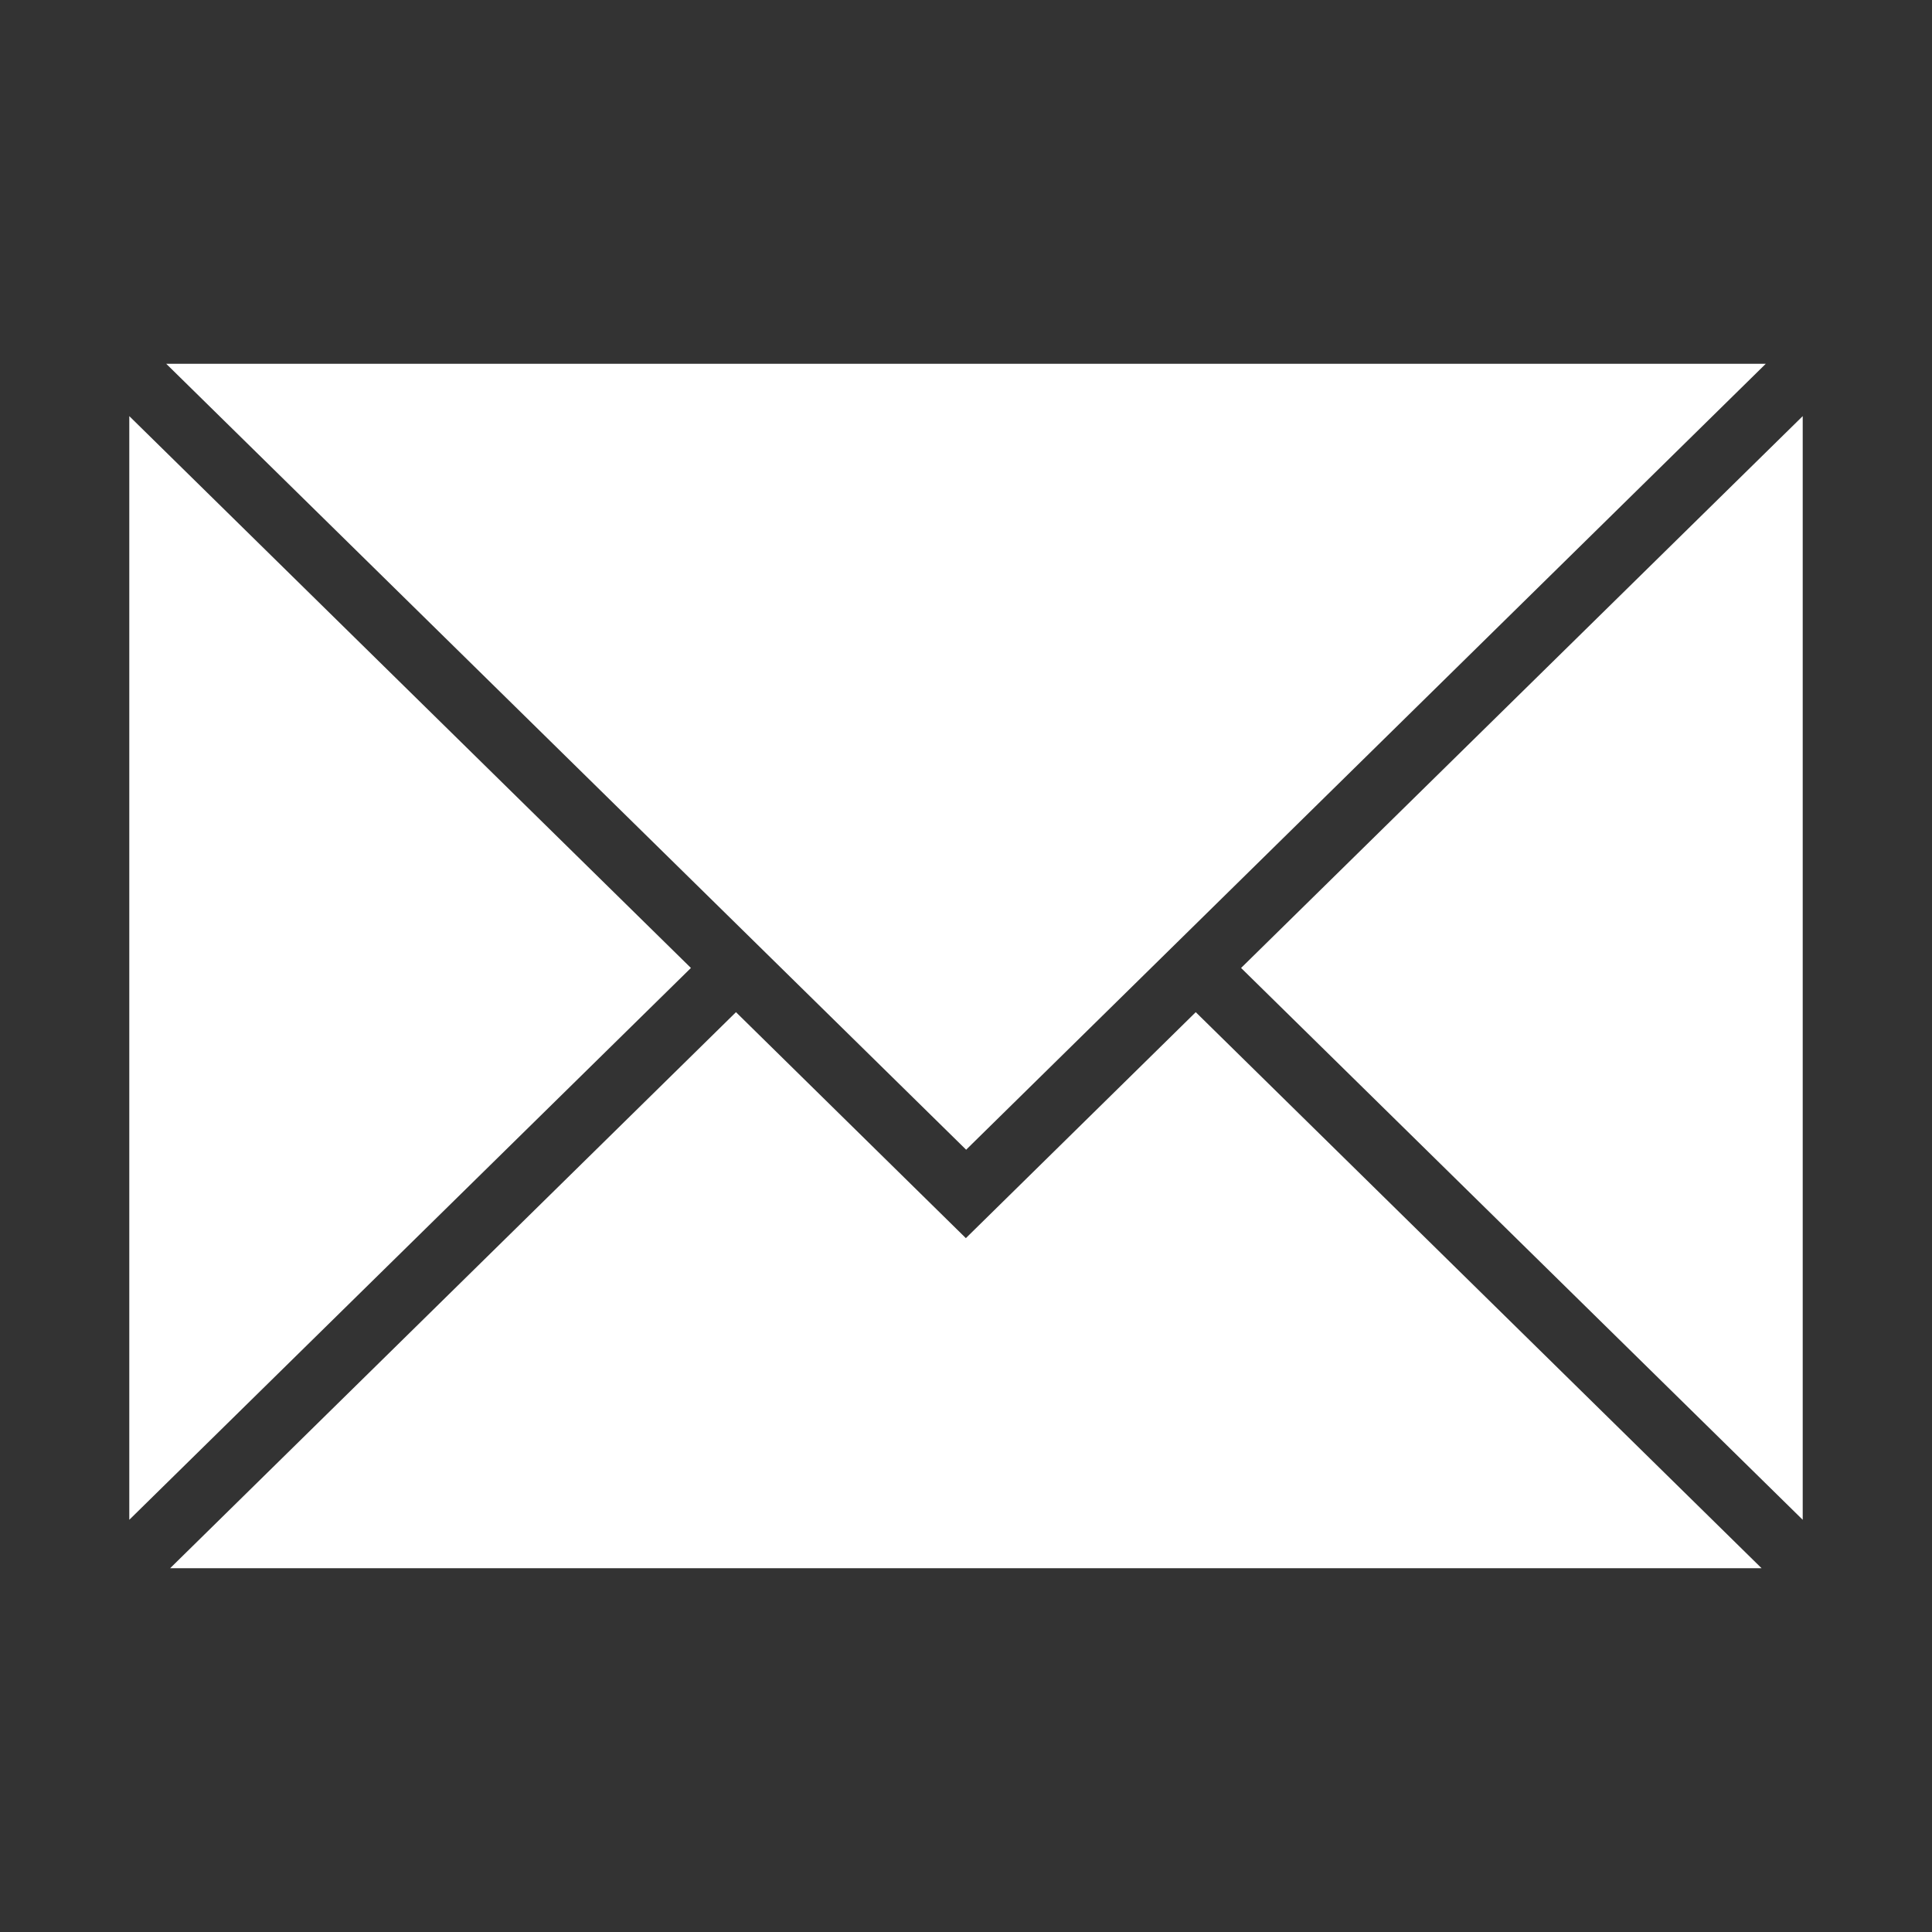 <?xml version="1.0" encoding="UTF-8"?>
<svg id="Layer_1" xmlns="http://www.w3.org/2000/svg" version="1.1" viewBox="0 0 690.4 690.4">
  <rect x="0" y="0" width="690.4" height="690.4" fill="#333333" stroke="none"/>
  <!-- Generator: Adobe Illustrator 29.1.0, SVG Export Plug-In . SVG Version: 2.1.0 Build 142)  -->
  <defs>
    <style>
      .st0 {
        fill: #fff;
      }
    </style>
  </defs>
  <path class="st0" d="M644.2,543.1V148.7l-200.7,197.2,200.7,197.2h0ZM345.2,410.9l285.8-280.9H59.4l285.9,280.9h0ZM246.9,345.9L46.2,148.7v394.4l200.7-197.2h0ZM345.2,442.5l-82.2-80.8-202.2,198.7h568.7l-202.2-198.7-82.2,80.8h.1Z"/>
</svg>